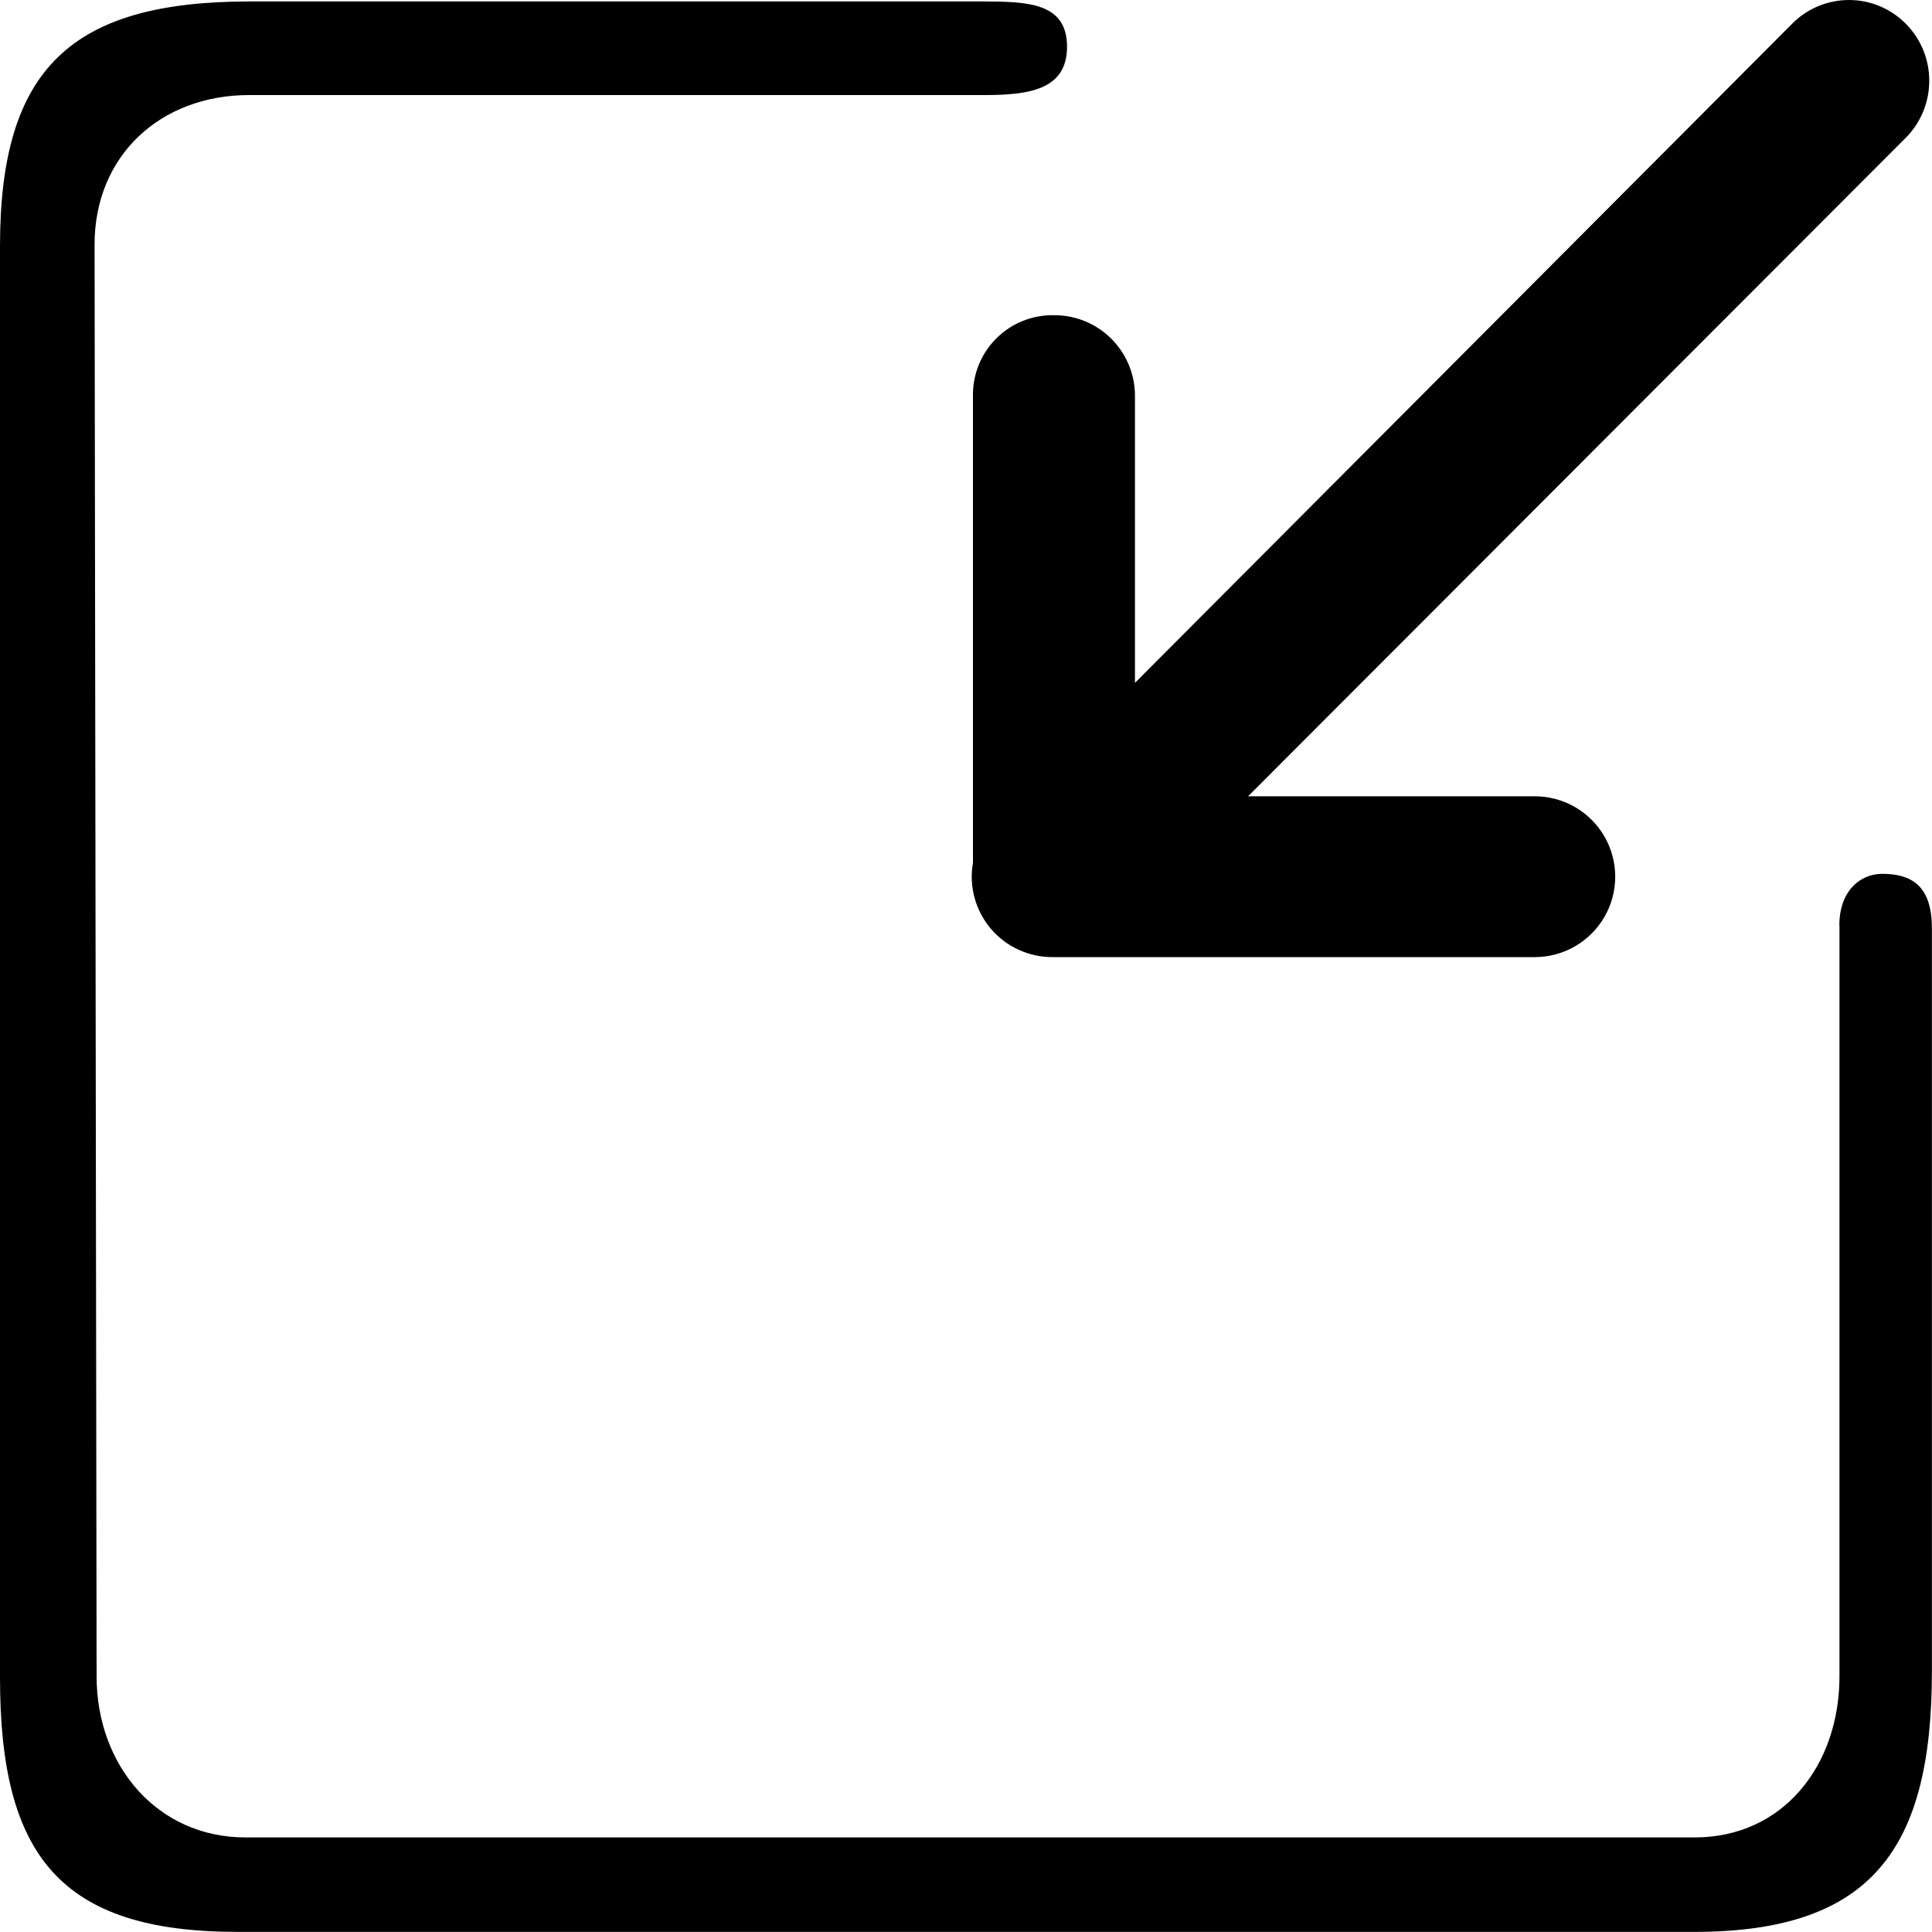 <!-- Generated by IcoMoon.io -->
<svg version="1.1" xmlns="http://www.w3.org/2000/svg" width="1024" height="1024" viewBox="0 0 1024 1024">
<title></title>
<g id="icomoon-ignore">
</g>
<path d="M601.549 361.934v-152.627c-0.256-23.501-19.456-42.394-42.957-42.24-11.315-0.205-22.272 4.147-30.31 12.083-8.090 7.936-12.646 18.893-12.595 30.106v248.013c-2.202 12.493 1.28 25.242 9.421 34.918 8.141 9.626 20.224 15.155 32.819 15.104h255.488c15.309 0 29.338-8.141 36.966-21.299 7.629-13.21 7.629-29.44 0-42.65-7.629-13.158-21.658-21.299-36.966-21.299h-151.91l348.826-349.235c16.282-16.691 16.282-43.366 0-60.006-7.987-8.192-18.893-12.8-30.31-12.8s-22.426 4.608-30.362 12.8l-348.109 349.133zM974.95 490.599v397.978c0 47.002-29.747 85.299-76.8 85.299h-768c-47.002 0-78.95-38.349-78.95-85.35l-1.075-758.938c0-47.053 34.867-79.206 81.869-79.206h389.581c23.091 0 43.981-2.458 43.981-25.6-0.051-23.347-20.685-23.91-44.032-24.013h-389.53c-94.106 0.102-131.994 35.43-131.994 129.536v758.938c0 94.106 31.795 134.656 125.85 134.707h772.25c94.157-0.051 125.901-44.237 125.85-138.342v-393.626c0-23.398-11.725-28.826-26.419-28.826-11.366 0-22.63 8.806-22.63 27.29v0.154h0.051z"></path>
</svg>
